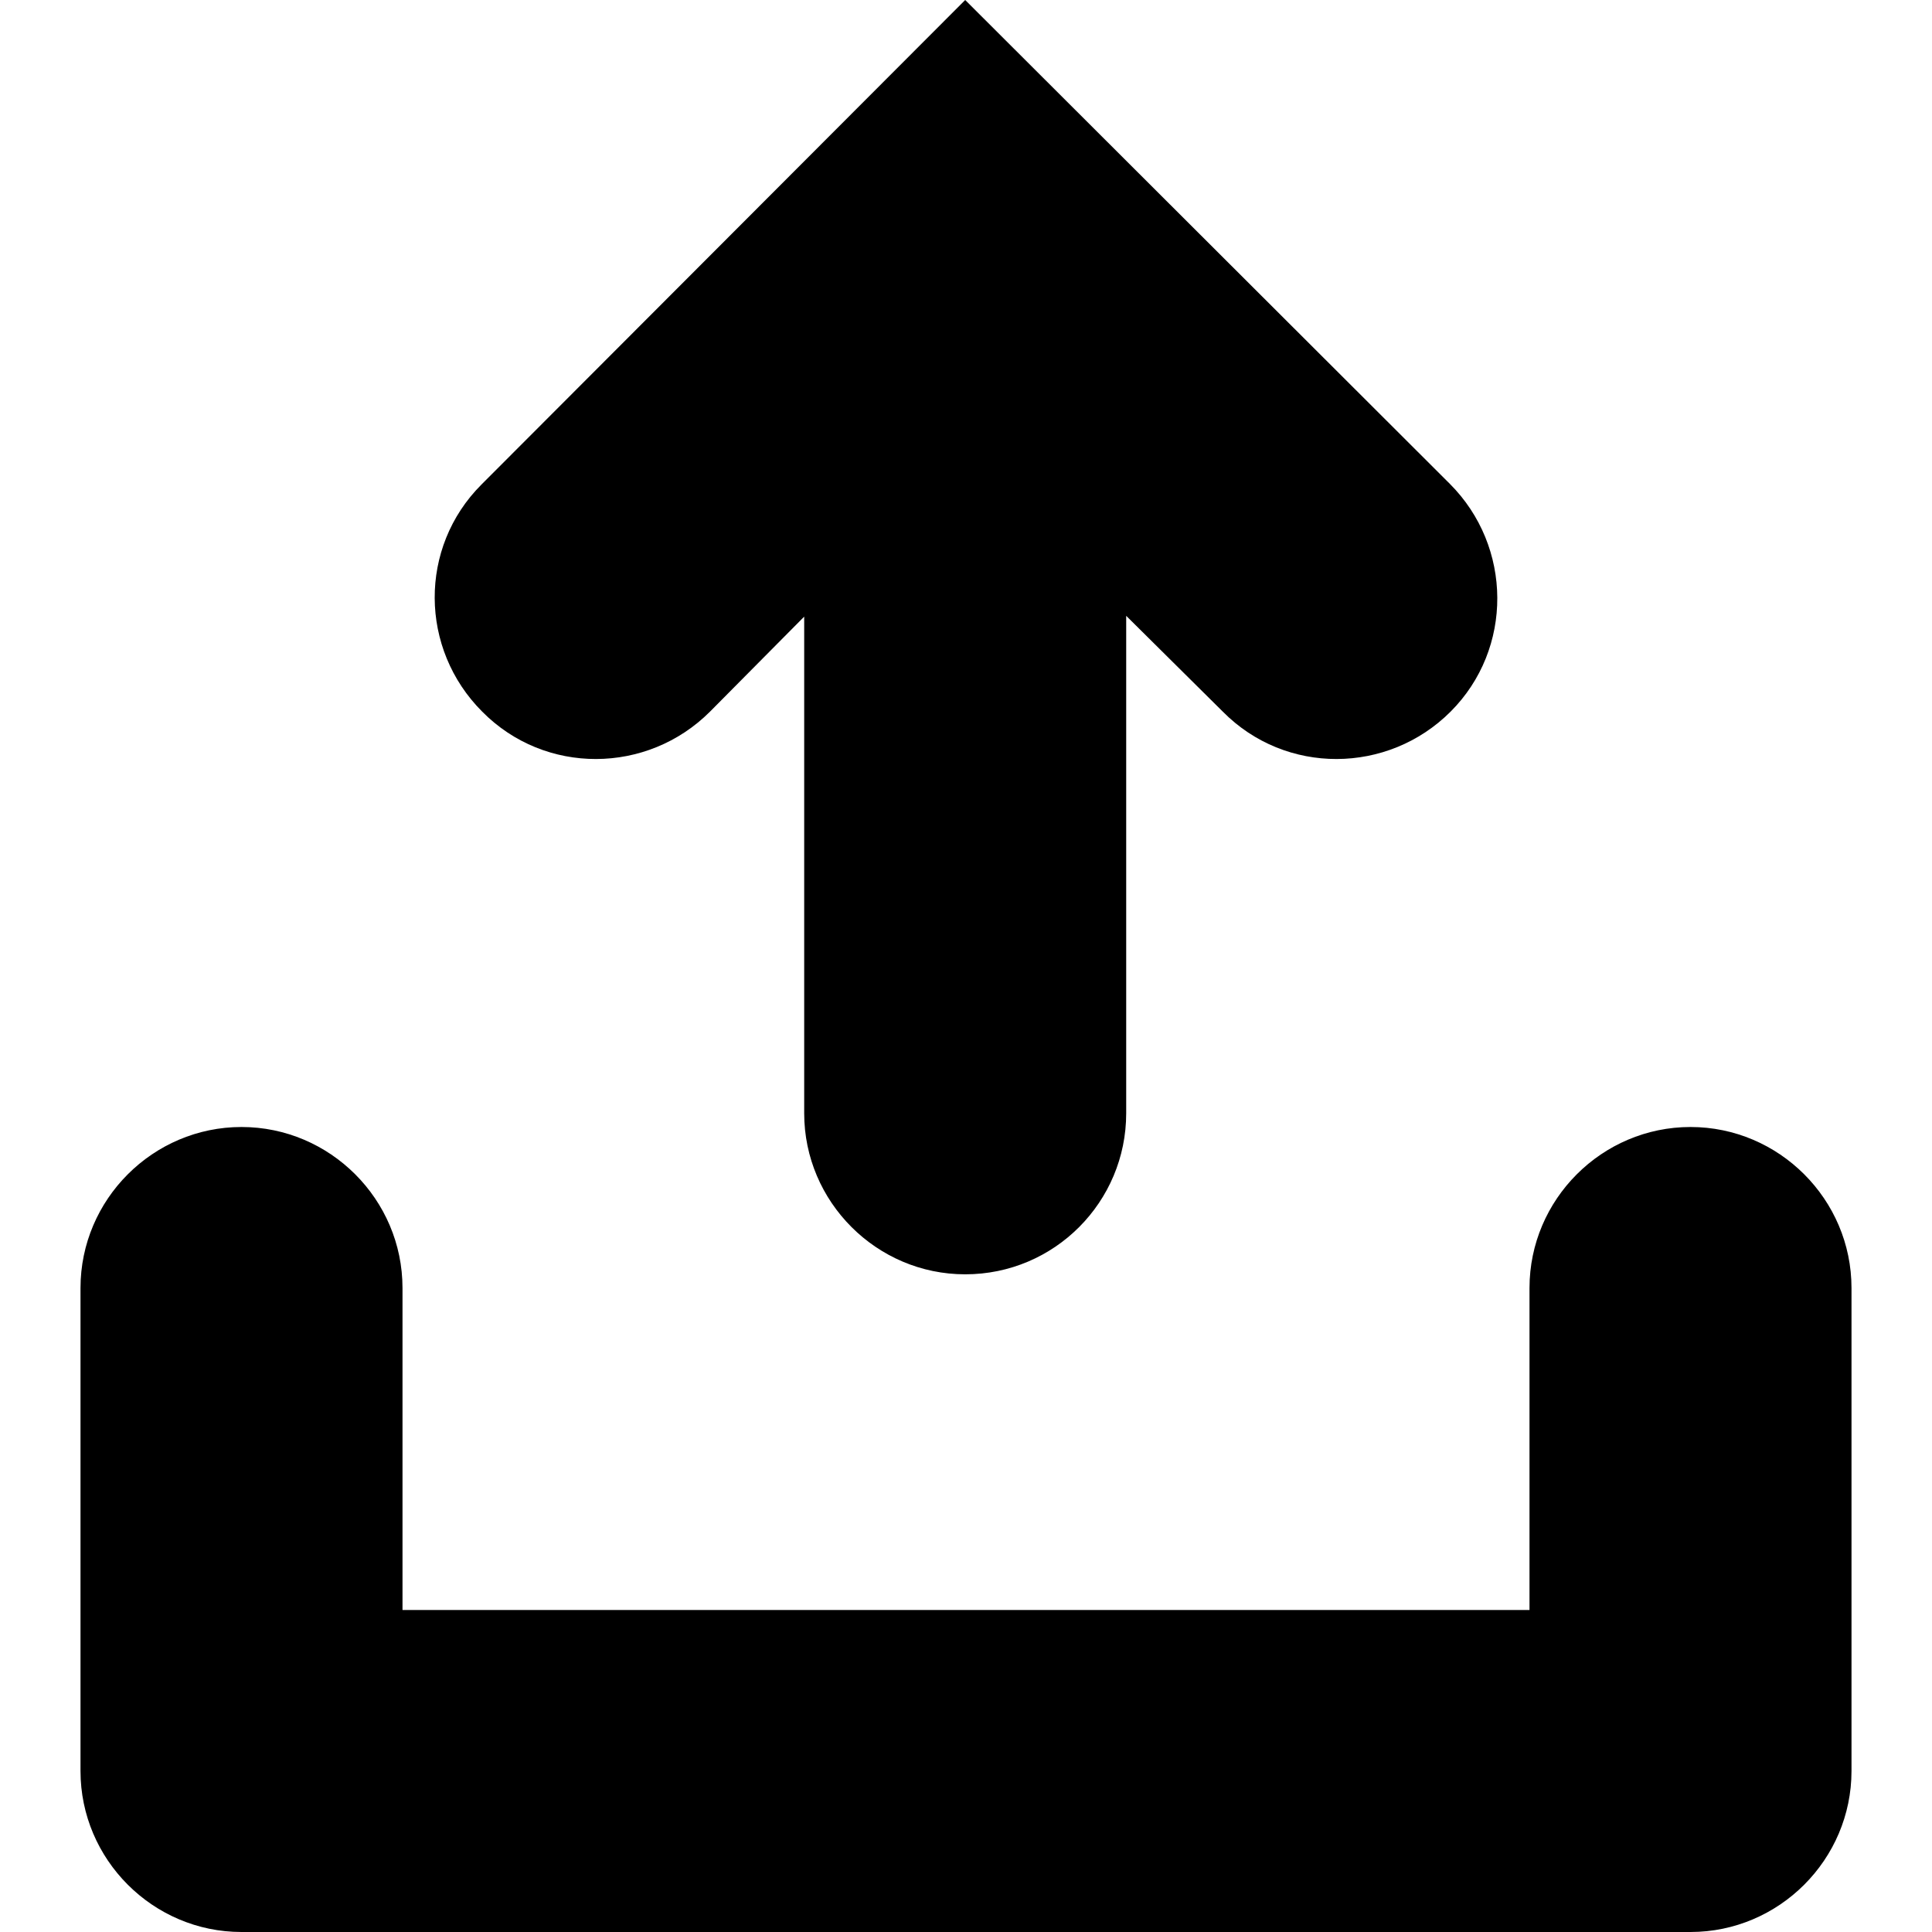 <svg xmlns="http://www.w3.org/2000/svg" class="_p5 _5k _p6 _3i" height="16" width="16" viewBox="0 0 24 24" aria-hidden="true" aria-label="" role="img"><title/><path d="M21.00,14.00 C22.10,14.00 23.00,14.90 23.00,16.00 L23.00,22.00 C23.00,23.10 22.10,24.00 21.00,24.00 L3.00,24.00 C1.90,24.00 1.00,23.10 1.00,22.00 L1.00,16.00 C1.00,14.90 1.90,14.00 3.00,14.00 C4.10,14.00 5.00,14.90 5.00,16.00 L5.00,20.00 L19.00,20.00 L19.00,16.00 C19.00,14.90 19.90,14.00 21.00,14.00 Z M8.82,8.84 C8.04,9.62 6.77,9.63 5.99,8.84 C5.21,8.06 5.20,6.80 5.98,6.02 L11.99,0.00 L18.01,6.01 C18.79,6.79 18.80,8.06 18.02,8.84 C17.24,9.62 15.97,9.63 15.19,8.84 L13.99,7.65 L13.99,13.83 C13.99,14.93 13.10,15.83 11.99,15.83 C10.89,15.83 9.99,14.93 9.99,13.83 L9.99,7.66 L8.82,8.84 Z"/></svg>